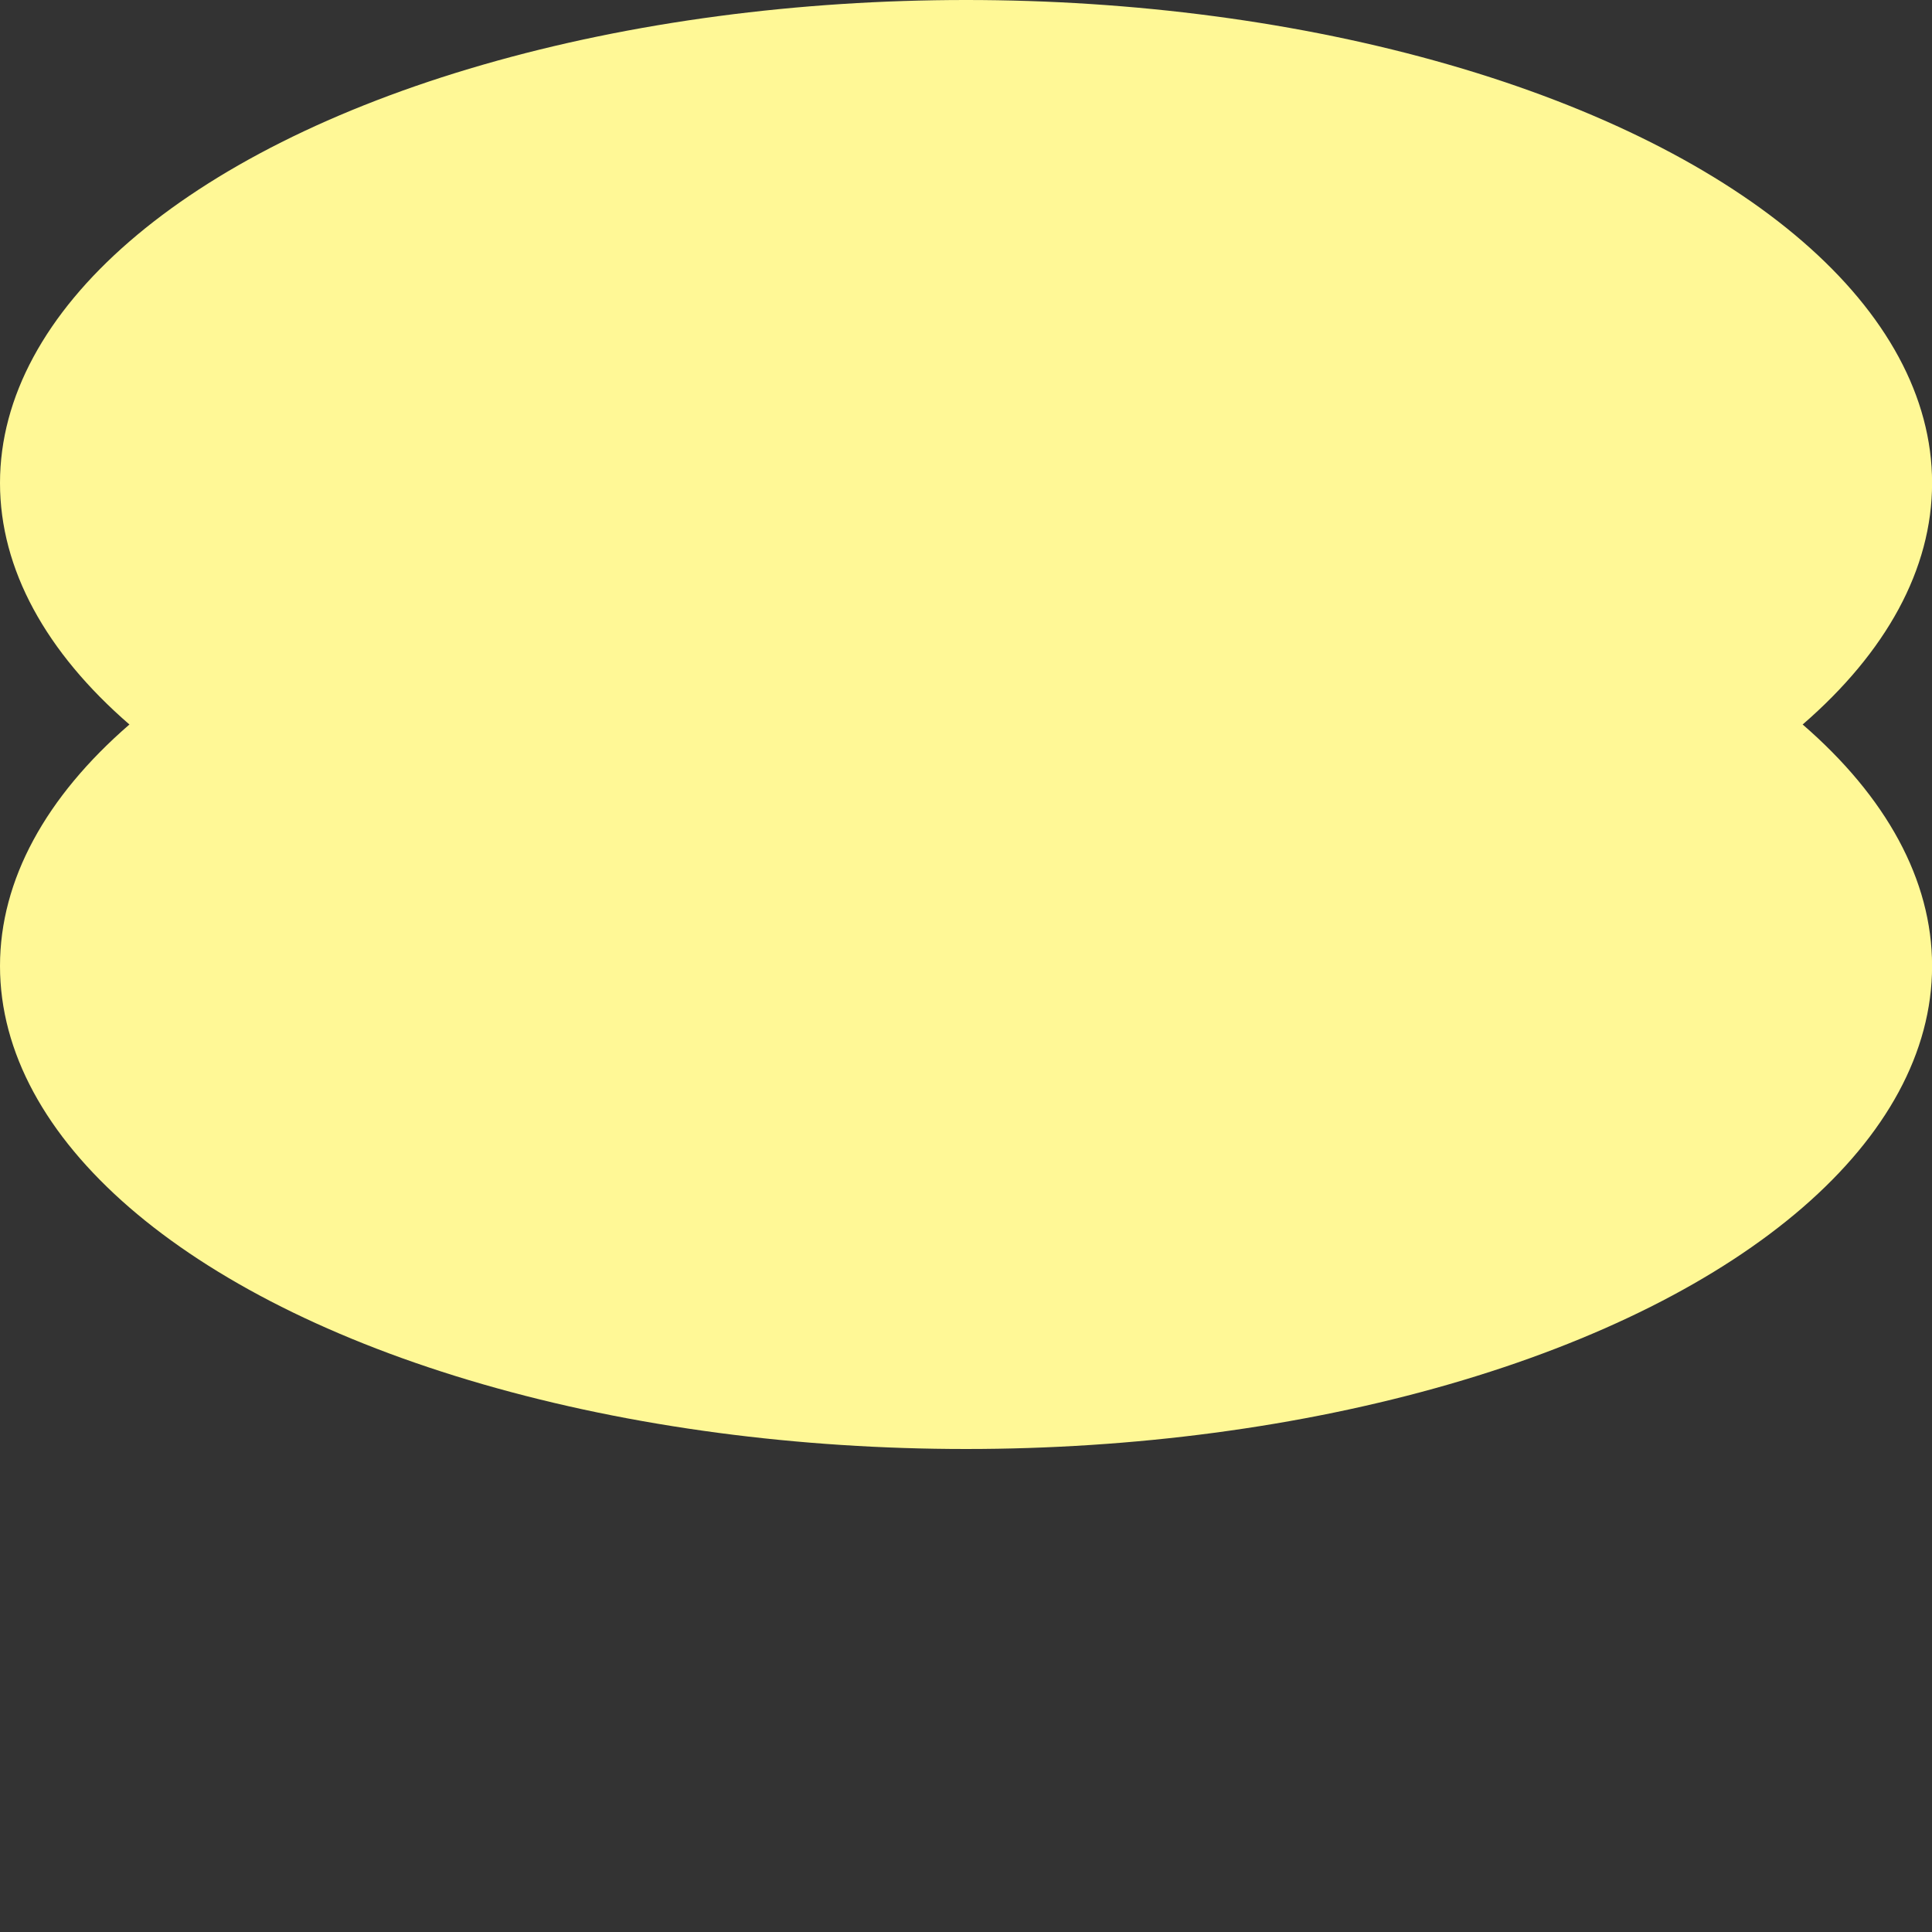 <?xml version="1.0" encoding="UTF-8" standalone="no"?>
<!-- Created with Inkscape (http://www.inkscape.org/) -->

<svg
   xmlns:dc="http://purl.org/dc/elements/1.1/"
   xmlns:cc="http://creativecommons.org/ns#"
   xmlns:rdf="http://www.w3.org/1999/02/22-rdf-syntax-ns#"
   xmlns:svg="http://www.w3.org/2000/svg"
   xmlns="http://www.w3.org/2000/svg"
   xmlns:sodipodi="http://sodipodi.sourceforge.net/DTD/sodipodi-0.dtd"
   xmlns:inkscape="http://www.inkscape.org/namespaces/inkscape"
   width="500"
   height="500"
   viewBox="0 0 132.292 132.292"
   version="1.1"
   id="svg16"
   inkscape:version="0.92.4 (5da689c313, 2019-01-14)"
   sodipodi:docname="videobg.svg">
  <rect x="0" y="0" width="132.292" height="132.292" fill="#333333" stroke="none"/>
  <defs
     id="defs10" />
  <sodipodi:namedview
     id="base"
     pagecolor="#ffffff"
     bordercolor="#666666"
     borderopacity="1.0"
     inkscape:pageopacity="0.0"
     inkscape:pageshadow="2"
     inkscape:zoom="0.98994949"
     inkscape:cx="293.2256"
     inkscape:cy="219.12595"
     inkscape:document-units="mm"
     inkscape:current-layer="layer1"
     showgrid="false"
     units="px"
     inkscape:window-width="1836"
     inkscape:window-height="1057"
     inkscape:window-x="-8"
     inkscape:window-y="-8"
     inkscape:window-maximized="1" />
  <g
     inkscape:label="Layer 1"
     inkscape:groupmode="layer"
     id="layer1"
     transform="translate(0,-164.708)">
    <ellipse
       style="opacity:1;fill:#fff896;fill-opacity:1;stroke:none;stroke-width:2.932;stroke-linecap:butt;stroke-miterlimit:4;stroke-dasharray:none;stroke-opacity:1"
       id="path18"
       cx="66.149"
       cy="197.781"
       rx="66.149"
       ry="33.073" />
    <ellipse
       style="opacity:1;fill:#fff896;fill-opacity:1;stroke:none;stroke-width:2.932;stroke-linecap:butt;stroke-miterlimit:4;stroke-dasharray:none;stroke-opacity:1"
       id="path18-6"
       cx="66.149"
       cy="230.854"
       rx="66.149"
       ry="33.073" />
  </g>
</svg>
